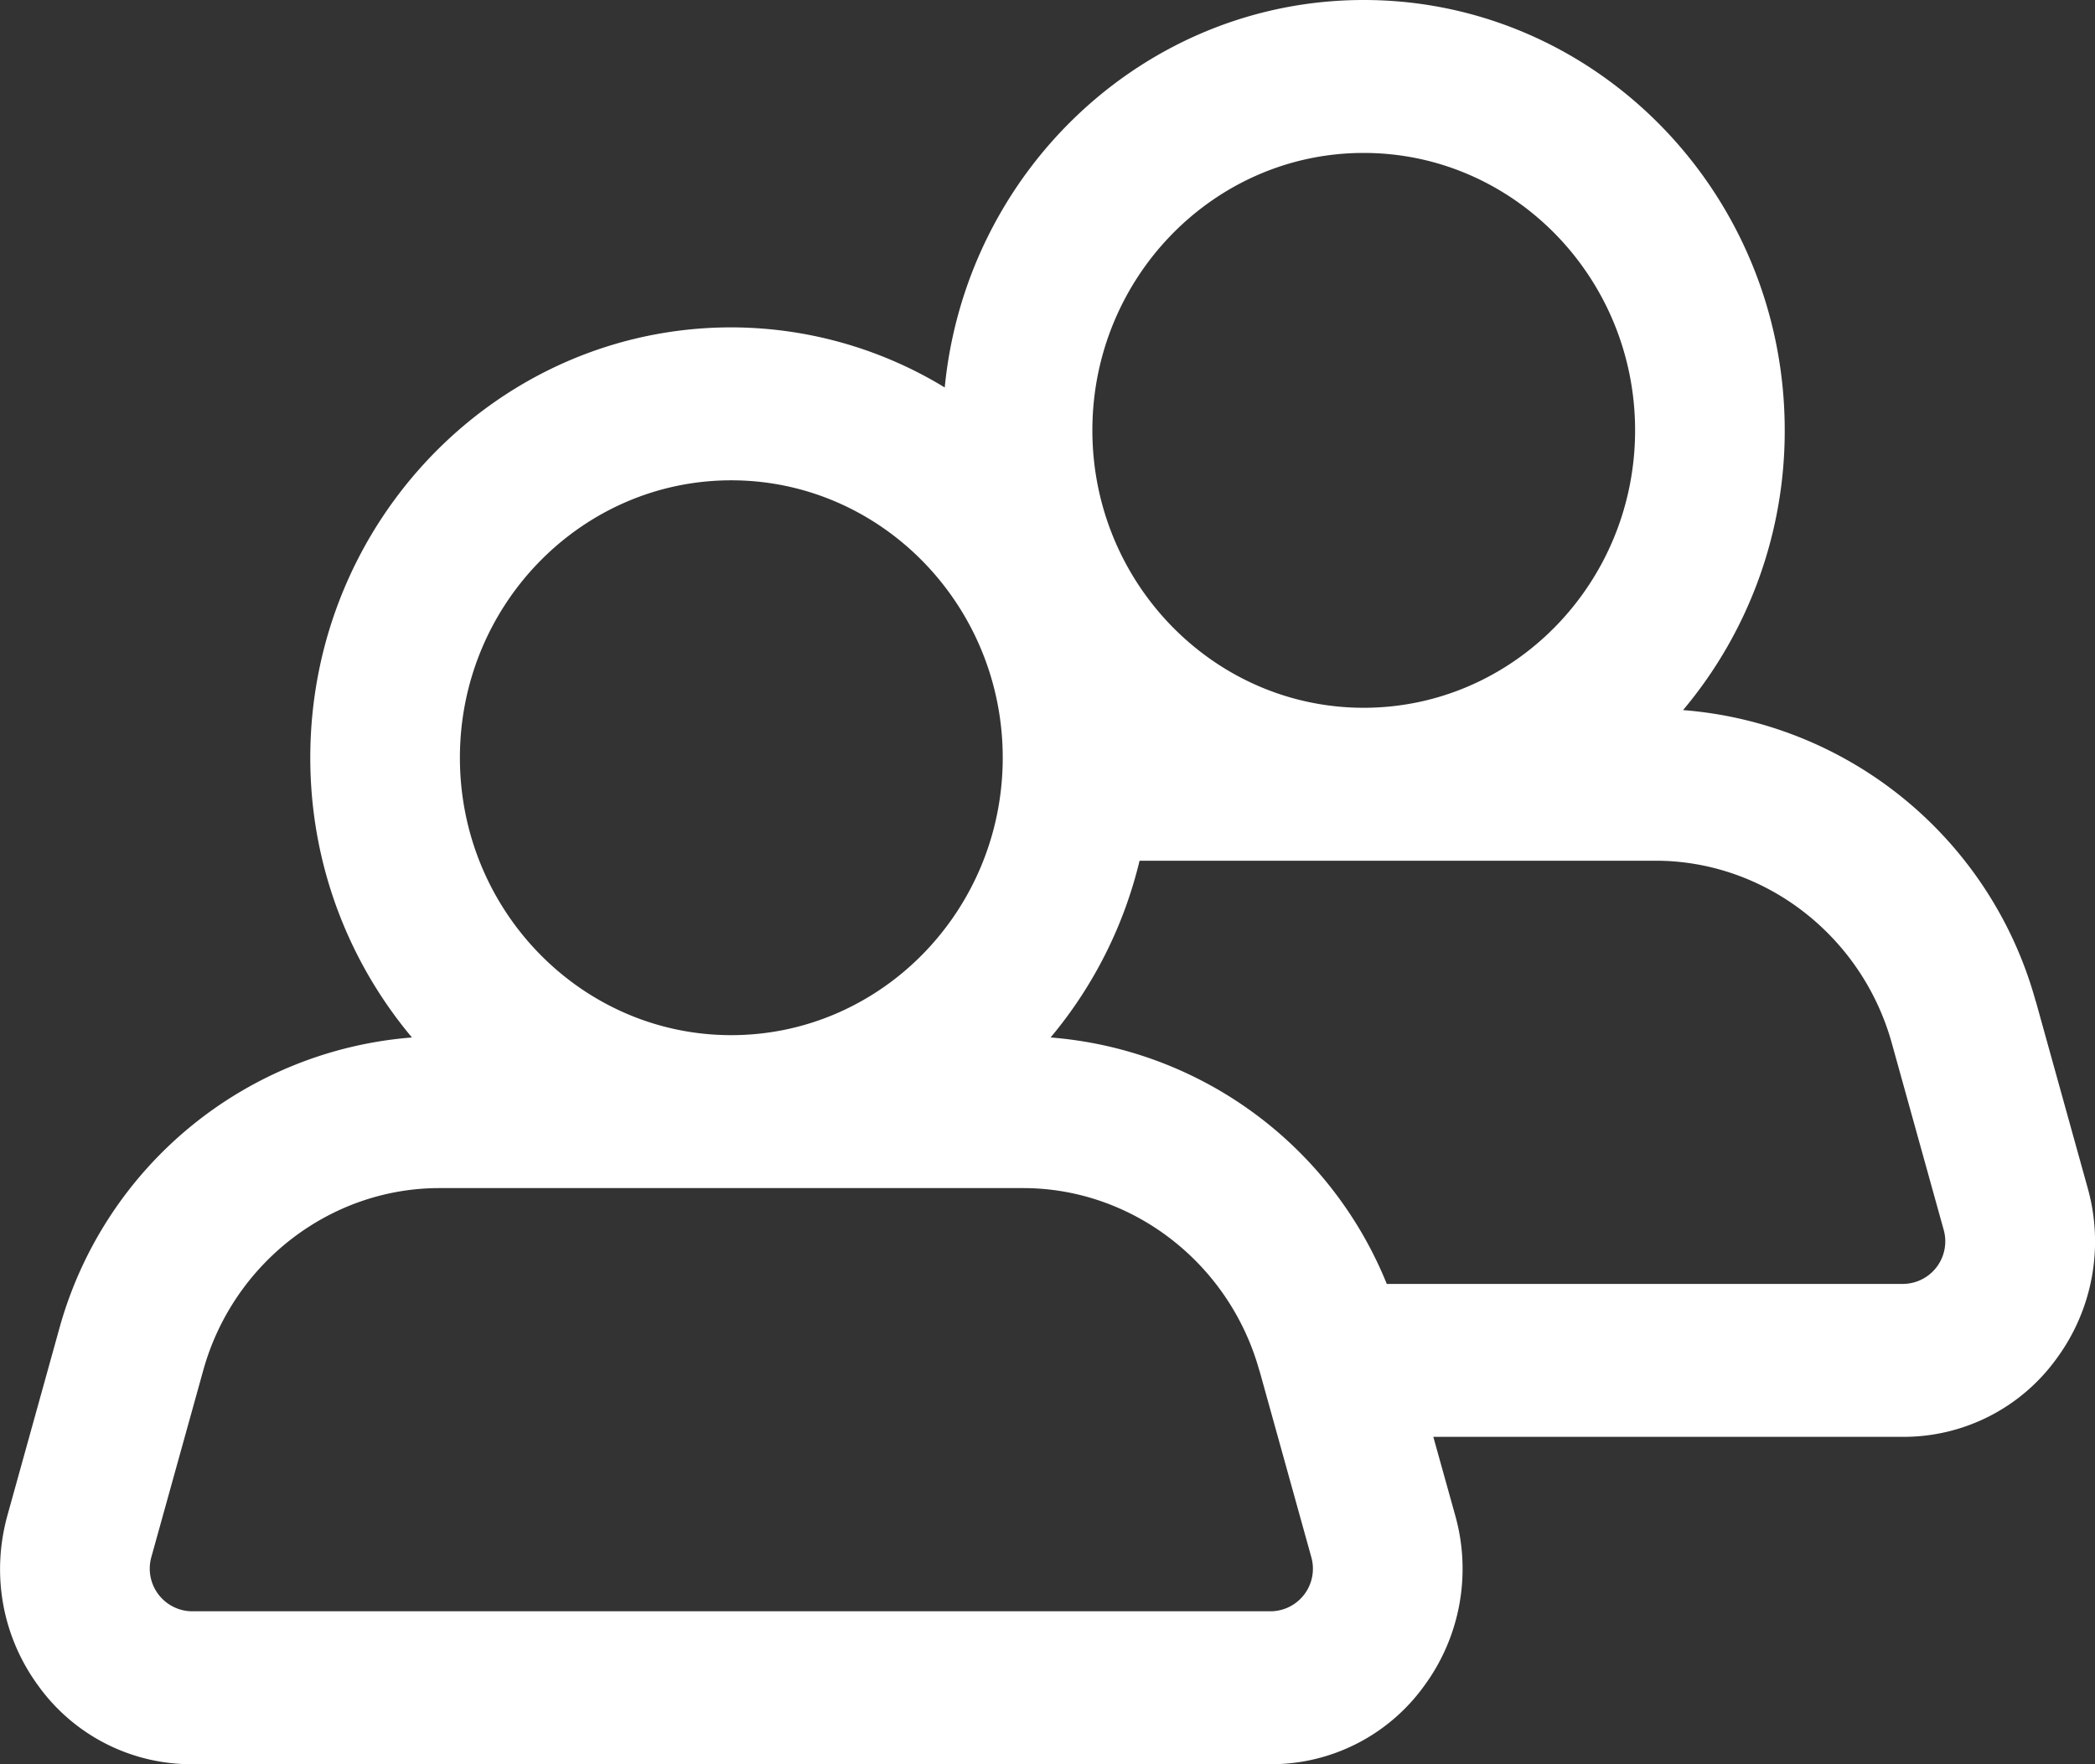 <svg width="19" height="16" fill="none" xmlns="http://www.w3.org/2000/svg"><rect width="100%" height="100%" fill="#333333" stroke="none"/><path d="M18.462 9.08a3.609 3.609 0 0 0-3.198-2.64 3.933 3.933 0 0 0 .922-2.537C16.186 1.75 14.473 0 12.368 0c-1.977 0-3.608 1.544-3.8 3.514a3.728 3.728 0 0 0-1.936-.545c-2.105 0-3.818 1.751-3.818 3.903 0 .969.349 1.854.922 2.537a3.61 3.61 0 0 0-3.198 2.64l-.47 1.692c-.15.54-.047 1.106.284 1.554A1.71 1.71 0 0 0 1.737 16h9.79a1.71 1.71 0 0 0 1.385-.705 1.791 1.791 0 0 0 .285-1.554l-.198-.71h4.264a1.71 1.71 0 0 0 1.385-.705 1.791 1.791 0 0 0 .285-1.554l-.47-1.692Zm-7.04 3.349.47 1.691a.386.386 0 0 1-.365.493h-9.79a.387.387 0 0 1-.364-.493l.47-1.691c.27-.974 1.151-1.654 2.142-1.654h5.294c.99 0 1.871.68 2.142 1.654Zm.946-11.042c1.357 0 2.461 1.129 2.461 2.516s-1.104 2.516-2.461 2.516c-1.357 0-2.461-1.13-2.461-2.516 0-1.387 1.104-2.516 2.46-2.516ZM9.094 6.872c0 1.387-1.105 2.516-2.462 2.516-1.357 0-2.461-1.129-2.461-2.516s1.104-2.516 2.461-2.516c1.357 0 2.462 1.129 2.462 2.516Zm3.483 4.772a3.594 3.594 0 0 0-3.049-2.235 3.922 3.922 0 0 0 .807-1.603h4.68c.99 0 1.871.68 2.142 1.654l.47 1.691a.386.386 0 0 1-.364.493h-4.686Z" fill="#fff"/></svg>
